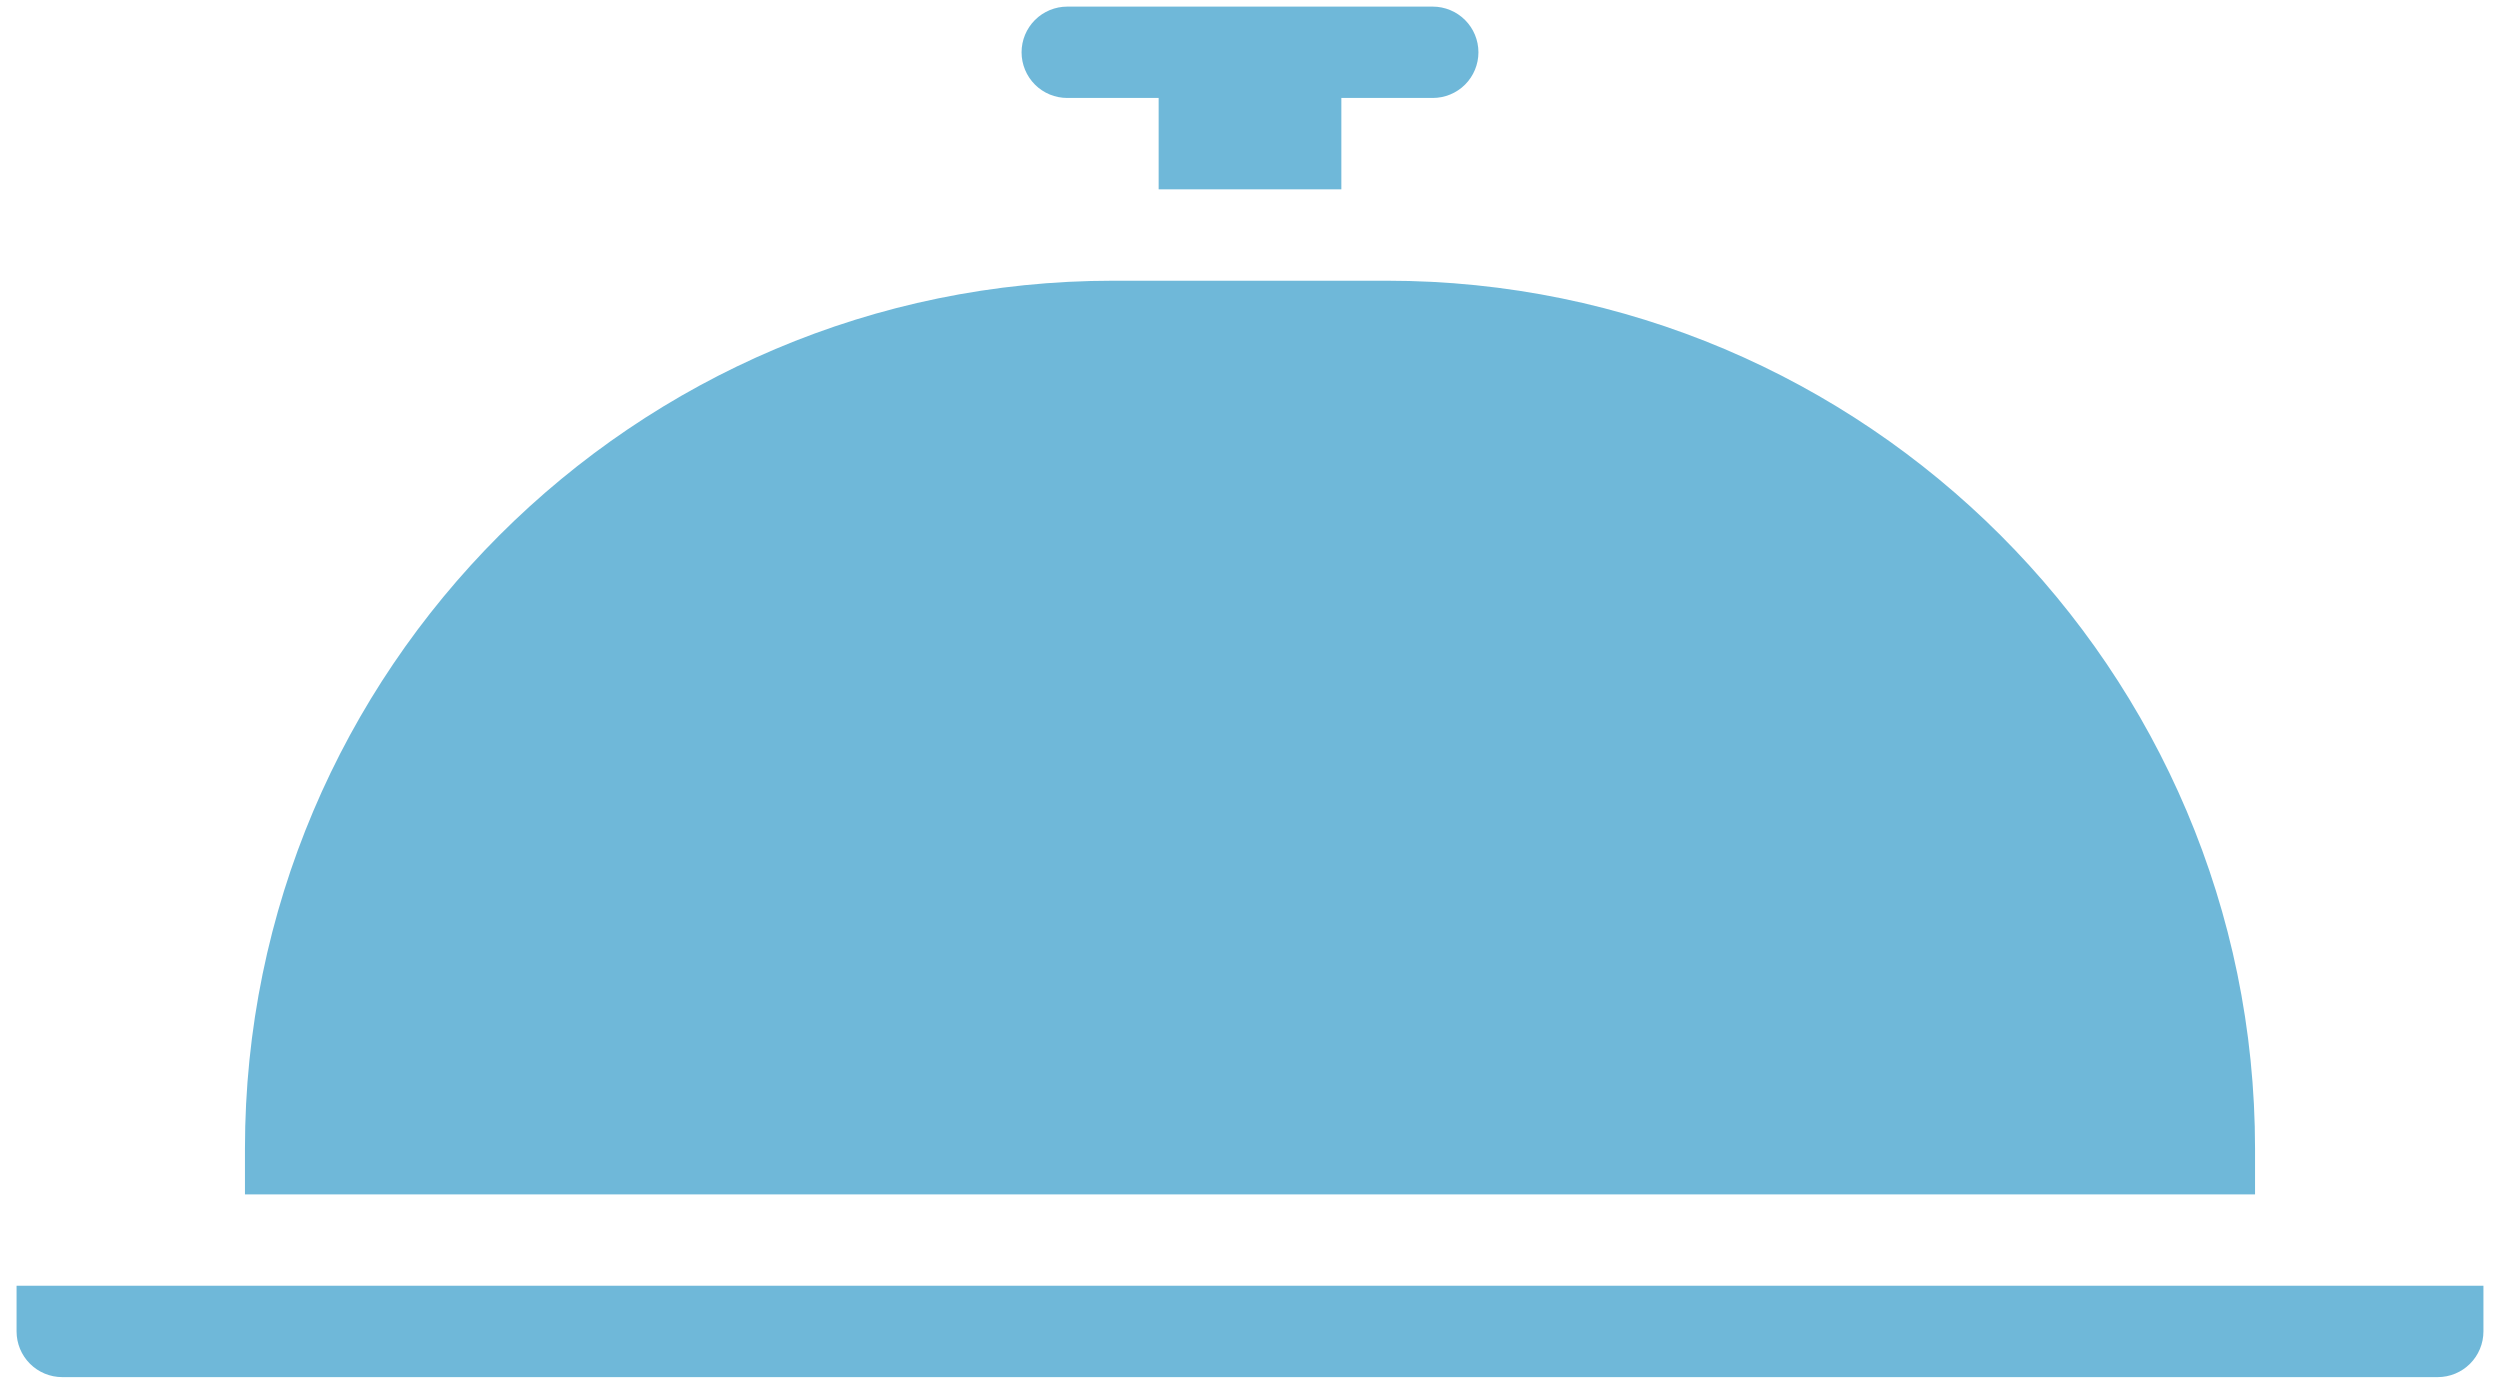 <svg width="59" height="33" viewBox="0 0 59 33" fill="none" xmlns="http://www.w3.org/2000/svg">
<path d="M53.219 27.109C53.219 15.814 44.029 6.625 32.734 6.625H26.266C14.97 6.625 5.781 15.814 5.781 27.109V28.188H53.219V27.109Z" fill="#6FB8D9"/>
<path d="M1.469 32.5H57.531C57.817 32.5 58.091 32.386 58.293 32.184C58.495 31.982 58.609 31.708 58.609 31.422V30.344H0.391V31.422C0.391 31.708 0.505 31.982 0.707 32.184C0.909 32.386 1.183 32.5 1.469 32.5Z" fill="#6FB8D9"/>
<path d="M33.812 0.156H25.188C24.902 0.156 24.627 0.27 24.425 0.472C24.223 0.674 24.109 0.948 24.109 1.234C24.109 1.52 24.223 1.795 24.425 1.997C24.627 2.199 24.902 2.312 25.188 2.312H27.344V4.469H31.656V2.312H33.812C34.098 2.312 34.373 2.199 34.575 1.997C34.777 1.795 34.891 1.52 34.891 1.234C34.891 0.948 34.777 0.674 34.575 0.472C34.373 0.27 34.098 0.156 33.812 0.156Z" fill="#6FB8D9"/>
</svg>
